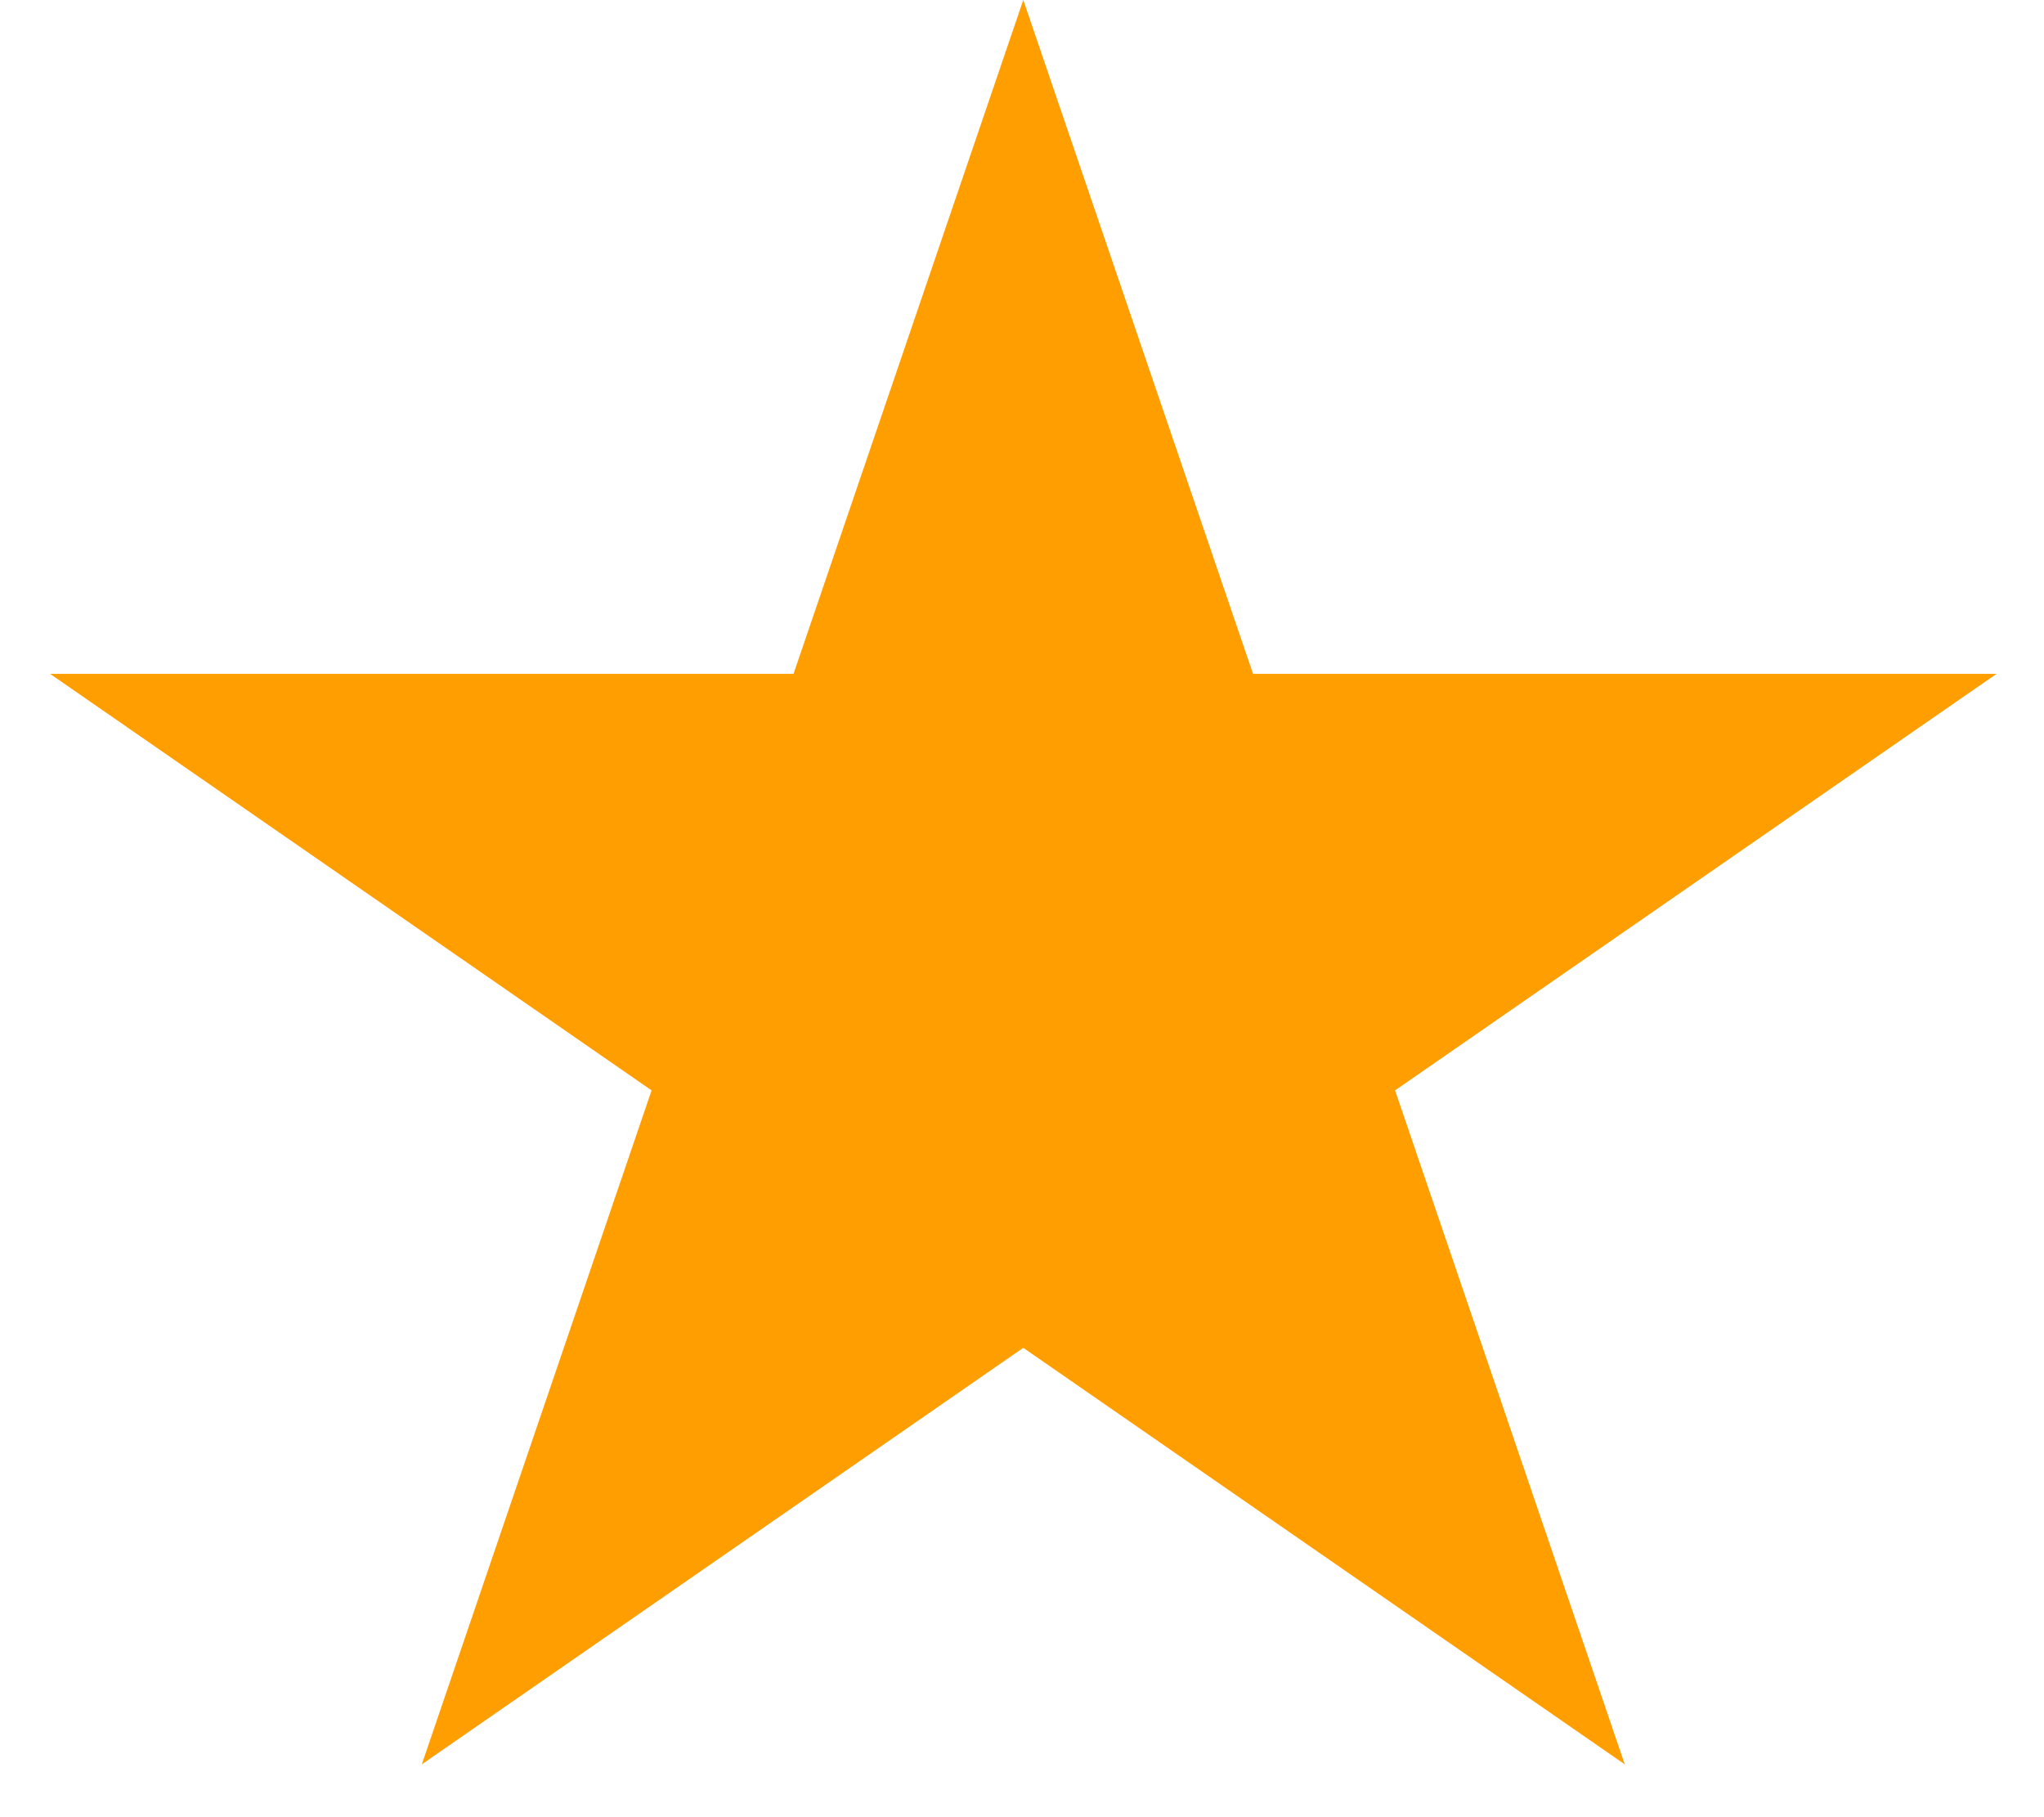 <svg width="27" height="24" viewBox="0 0 27 24" fill="none" xmlns="http://www.w3.org/2000/svg">
<path d="M13.517 0L16.552 8.9H26.373L18.428 14.401L21.462 23.302L13.517 17.801L5.572 23.302L8.607 14.401L0.662 8.9H10.482L13.517 0Z" fill="#FF9E00"/>
</svg>

